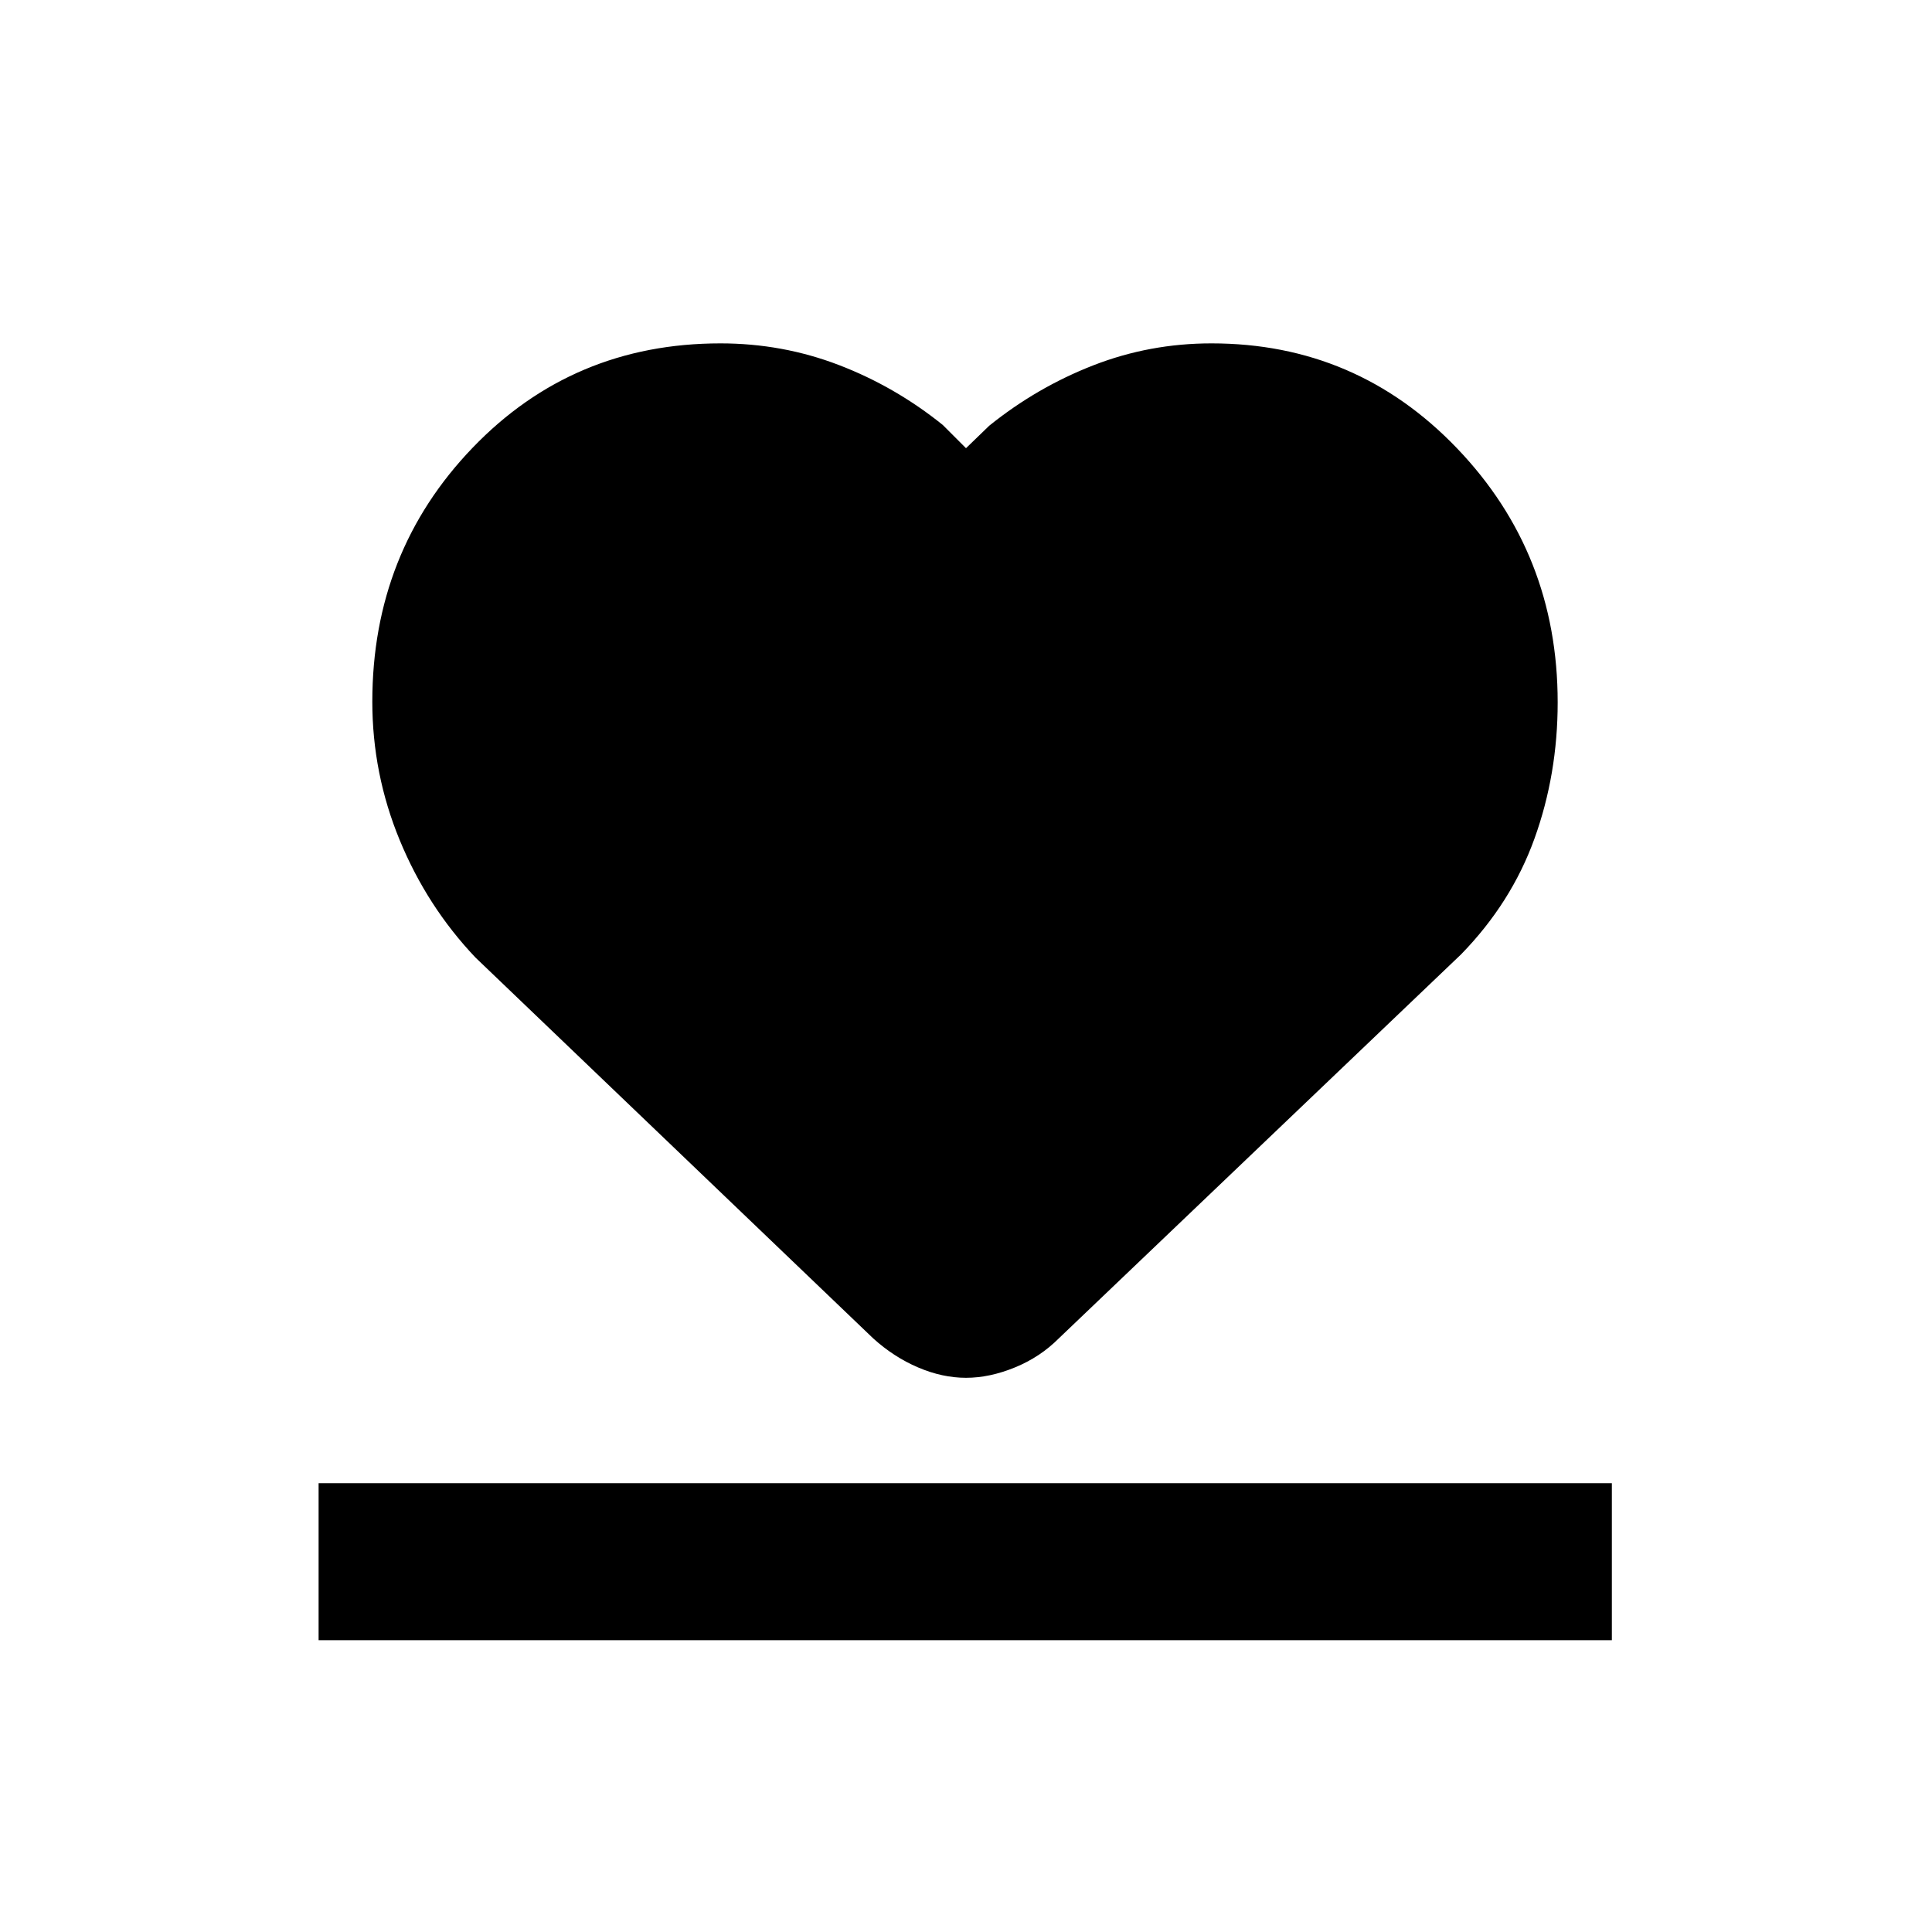 <svg xmlns="http://www.w3.org/2000/svg" height="20" viewBox="0 -960 960 960" width="20"><path d="M158.31-145v-78h642.61v78H158.31Zm77.92-339.23q-24.01-25.32-37.62-58.32-13.61-33-13.61-68.79 0-74.33 49.84-126.18 49.84-51.86 123.16-51.86 30.74 0 58.76 10.73 28.01 10.73 51.7 29.81L480-737.3l11.54-11.16q23.69-19.08 51.7-30 28.02-10.92 58.76-10.92 72.05 0 122.02 52.17Q774-685.04 774-610.99q0 35.69-11.51 67.63-11.5 31.94-36.46 57.55L526.15-295q-9.26 9.31-21.82 14.46-12.56 5.16-24.33 5.16-11.77 0-23.83-5.16-12.06-5.15-22.32-14.46L236.23-484.23Z"/></svg>